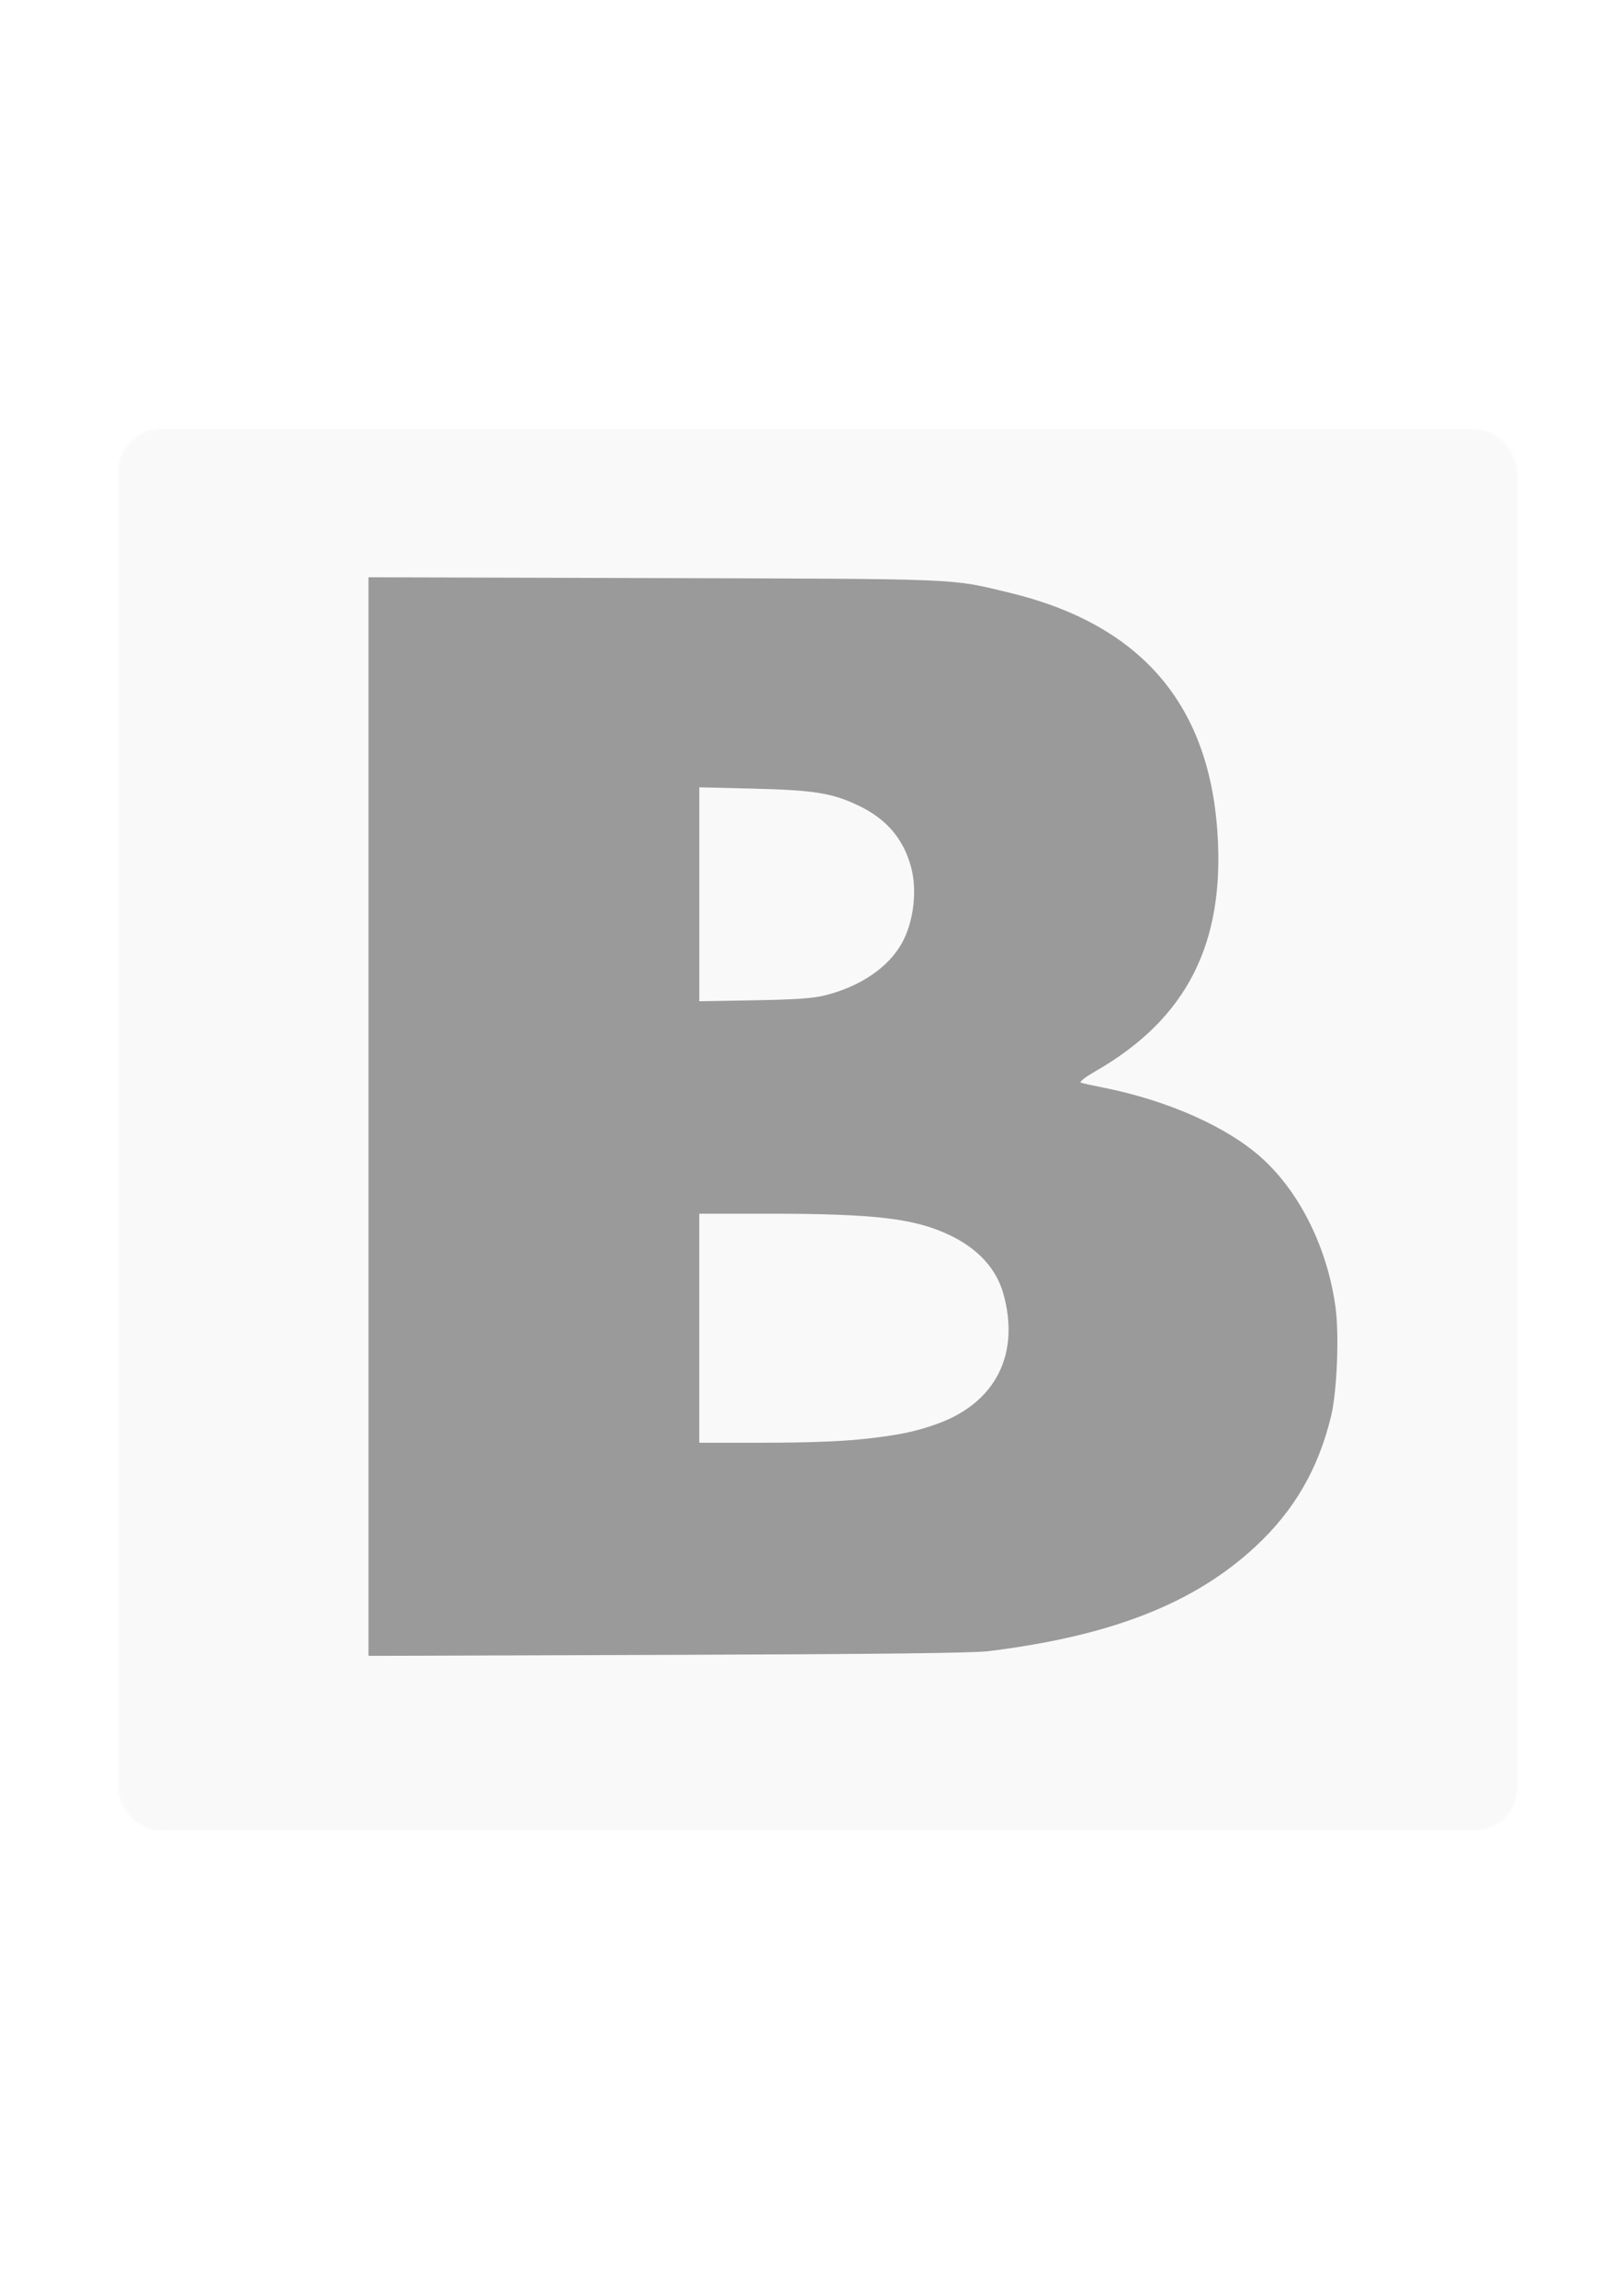 <?xml version="1.0" encoding="UTF-8" standalone="no"?>
<!-- Created with Inkscape (http://www.inkscape.org/) -->

<svg
   xmlns:osb="http://www.openswatchbook.org/uri/2009/osb"
   xmlns:dc="http://purl.org/dc/elements/1.1/"
   xmlns:cc="http://creativecommons.org/ns#"
   xmlns:rdf="http://www.w3.org/1999/02/22-rdf-syntax-ns#"
   xmlns:svg="http://www.w3.org/2000/svg"
   xmlns="http://www.w3.org/2000/svg"
   xmlns:sodipodi="http://sodipodi.sourceforge.net/DTD/sodipodi-0.dtd"
   xmlns:inkscape="http://www.inkscape.org/namespaces/inkscape"
   width="744.094"
   height="1052.362"
   id="svg2"
   version="1.1"
   inkscape:version="0.48.4 r9939"
   sodipodi:docname="blogo.svg">
  <defs
     id="defs4">
    <linearGradient
       id="linearGradient3826"
       osb:paint="solid">
      <stop
         style="stop-color:#000000;stop-opacity:1;"
         offset="0"
         id="stop3828" />
    </linearGradient>
    <clipPath
       clipPathUnits="userSpaceOnUse"
       id="clipPath5109">
      <g
         id="g5111"
         transform="translate(1.06,2.121)">
        <g
           id="g5113">
          <path
             style="font-size:medium;font-style:normal;font-variant:normal;font-weight:normal;font-stretch:normal;text-indent:0;text-align:start;text-decoration:none;line-height:normal;letter-spacing:normal;word-spacing:normal;text-transform:none;direction:ltr;block-progression:tb;writing-mode:lr-tb;text-anchor:start;baseline-shift:baseline;color:#000000;fill:#000000;fill-opacity:1;stroke:none;stroke-width:3.6;marker:none;visibility:visible;display:inline;overflow:visible;enable-background:accumulate;font-family:Sans;-inkscape-font-specification:Sans"
             d="m 113.33,219.675 c -12.046,0 -21.813,9.735 -21.813,21.781 l 0,548.594 c 0,12.046 9.766,21.781 21.813,21.781 l 530.531,0 c 12.046,0 21.812,-9.735 21.812,-21.781 l 0,-548.594 c 0,-12.046 -9.766,-21.781 -21.812,-21.781 l -530.531,0 z m 0,3.594 530.531,0 c 10.114,0 18.219,8.074 18.219,18.188 l 0,548.594 c 0,10.114 -8.105,18.188 -18.219,18.188 l -530.531,0 c -10.114,0 -18.219,-8.074 -18.219,-18.188 l 0,-548.594 c 0,-10.114 8.105,-18.188 18.219,-18.188 z"
             id="path5115"
             inkscape:connector-curvature="0" />
          <path
             style="font-size:807.771px;font-style:normal;font-variant:normal;font-weight:bold;font-stretch:normal;line-height:125%;letter-spacing:0px;word-spacing:0px;fill:#000000;fill-opacity:1;stroke:none;font-family:Aharoni;-inkscape-font-specification:Aharoni Bold"
             d="m 168.469,263.781 0,495.469 243.844,0 c 73.716,0 128.592,-16.833 164.594,-50.469 24.857,-23.23 37.281,-53.351 37.281,-90.375 -5e-4,-28.554 -7.728,-53.588 -23.156,-75.125 -17.144,-23.472 -49.142,-39.335 -96,-47.562 20.857,-10.405 36.281,-22.989 46.281,-37.75 12,-17.423 18,-39.076 18,-64.969 C 559.312,306.854 504.467,263.782 394.75,263.781 l -226.281,0 z m 152.125,98 27.875,0 c 14.286,3.9e-4 25.709,1.206 34.281,3.625 24,7.26 36,22.152 36,44.656 -3.2e-4,12.826 -4.576,23.601 -13.719,32.312 -11.429,10.89 -30.276,16.313 -56.562,16.312 l -27.875,0 0,-96.906 z m 0,194.906 31.312,0 c 27.143,2e-4 46.263,0.736 57.406,2.188 35.144,5.082 52.718,22.016 52.719,50.812 -3.6e-4,17.907 -8.696,31.226 -26.125,39.938 -15.429,7.744 -42.579,11.625 -81.438,11.625 l -33.875,0 0,-104.562 z"
             transform="translate(-1.06,-2.121)"
             id="path5117"
             inkscape:connector-curvature="0" />
        </g>
      </g>
    </clipPath>
    <pattern
       patternUnits="userSpaceOnUse"
       width="641.598"
       height="642.658"
       patternTransform="translate(54.085,196.545)"
       id="pattern5168">
      <rect
         ry="20"
         rx="20"
         y="0"
         x="0"
         height="642.658"
         width="641.598"
         id="rect5143"
         style="fill:#f9f9f9;fill-opacity:1;fill-rule:nonzero;stroke:none" />
    </pattern>
  </defs>
  <sodipodi:namedview
     id="base"
     pagecolor="#ffffff"
     bordercolor="#666666"
     borderopacity="1.0"
     inkscape:pageopacity="0.0"
     inkscape:pageshadow="2"
     inkscape:zoom="0.94295822"
     inkscape:cx="362.59127"
     inkscape:cy="484.99919"
     inkscape:document-units="px"
     inkscape:current-layer="layer5"
     showgrid="false"
     inkscape:window-width="1920"
     inkscape:window-height="1019"
     inkscape:window-x="-9"
     inkscape:window-y="-9"
     inkscape:window-maximized="1"
     inkscape:snap-object-midpoints="false"
     inkscape:snap-center="false" />
  <g
     inkscape:groupmode="layer"
     id="layer5"
     inkscape:label="Layer"
     style="display:inline">
    <rect
       style="fill:url(#pattern5168);stroke:none"
       width="641.598"
       height="642.658"
       x="54.085"
       y="196.545"
       id="rect5171" />
    <path
       style="fill:#9a9a9a;fill-opacity:1;fill-rule:nonzero;stroke:none"
       d="m 168.945,511.815 0,-247.202 130.706,0.369 c 142.549,0.403 135.692,0.124 162.762,6.61 59.958,14.365 91.524,50.408 95.695,109.267 3.641,51.379 -13.816,85.916 -55.613,110.029 -5.194,2.996 -7.855,5.083 -6.893,5.406 0.861,0.289 5.369,1.281 10.016,2.204 29.991,5.959 57.401,18.188 73.265,32.687 17.374,15.88 29.841,41.352 33.444,68.332 1.694,12.685 0.617,38.555 -2.066,49.611 -5.882,24.241 -16.836,43.158 -34.551,59.667 -28.086,26.175 -66.173,41.117 -122.552,48.077 -7.044,0.87 -51.307,1.379 -147.143,1.695 l -137.069,0.451 0,-247.202 z m 225.86,147.92 c 16.705,-1.763 24.801,-3.41 35.052,-7.131 26.717,-9.698 37.966,-32.078 30.072,-59.826 -3.202,-11.255 -11.56,-20.377 -24.27,-26.487 -16.239,-7.807 -34.373,-9.956 -83.991,-9.956 l -31.073,0 0,52.494 0,52.494 29.581,0 c 18.866,0 35.031,-0.575 44.629,-1.588 z M 378.28,456.242 c 16.142,-4.046 28.954,-12.74 35.173,-23.865 5.379,-9.623 7.153,-23.991 4.289,-34.746 -3.53,-13.26 -11.458,-22.449 -24.698,-28.629 -11.887,-5.549 -20.053,-6.832 -47.792,-7.51 l -24.656,-0.602 0,49.037 0,49.037 25.187,-0.445 c 19.15,-0.338 26.939,-0.884 32.497,-2.277 l 0,0 z"
       id="path5164"
       inkscape:connector-curvature="0" />
  </g>
  <g
     inkscape:groupmode="layer"
     id="layer2"
     inkscape:label="Base"
     style="display:none">
    <path
       style="fill:#9a9a9a;fill-opacity:1;fill-rule:nonzero;stroke:none;display:inline"
       clip-path="url(#clipPath5109)"
       d="m 96.355,207.15 566.602,0 c 11.08,0 20,8.92 20,20 l 0,583.57 c 0,11.08 -8.92,20 -20,20 l -566.602,0 c -11.08,0 -20,-8.92 -20,-20 l 0,-583.57 c 0,-11.08 8.92,-20 20,-20 z"
       id="rect3767"
       inkscape:connector-curvature="0"
       transform="translate(526.004,-46.662)" />
  </g>
  <g
     inkscape:groupmode="layer"
     id="layer3"
     inkscape:label="B"
     style="display:inline" />
  <g
     inkscape:groupmode="layer"
     id="layer4"
     inkscape:label="Deco"
     style="display:none">
    <rect
       ry="20"
       rx="20"
       y="148.823"
       x="85.9"
       height="588.573"
       width="570.545"
       id="rect3856"
       style="fill:none;stroke:none" />
  </g>
</svg>
